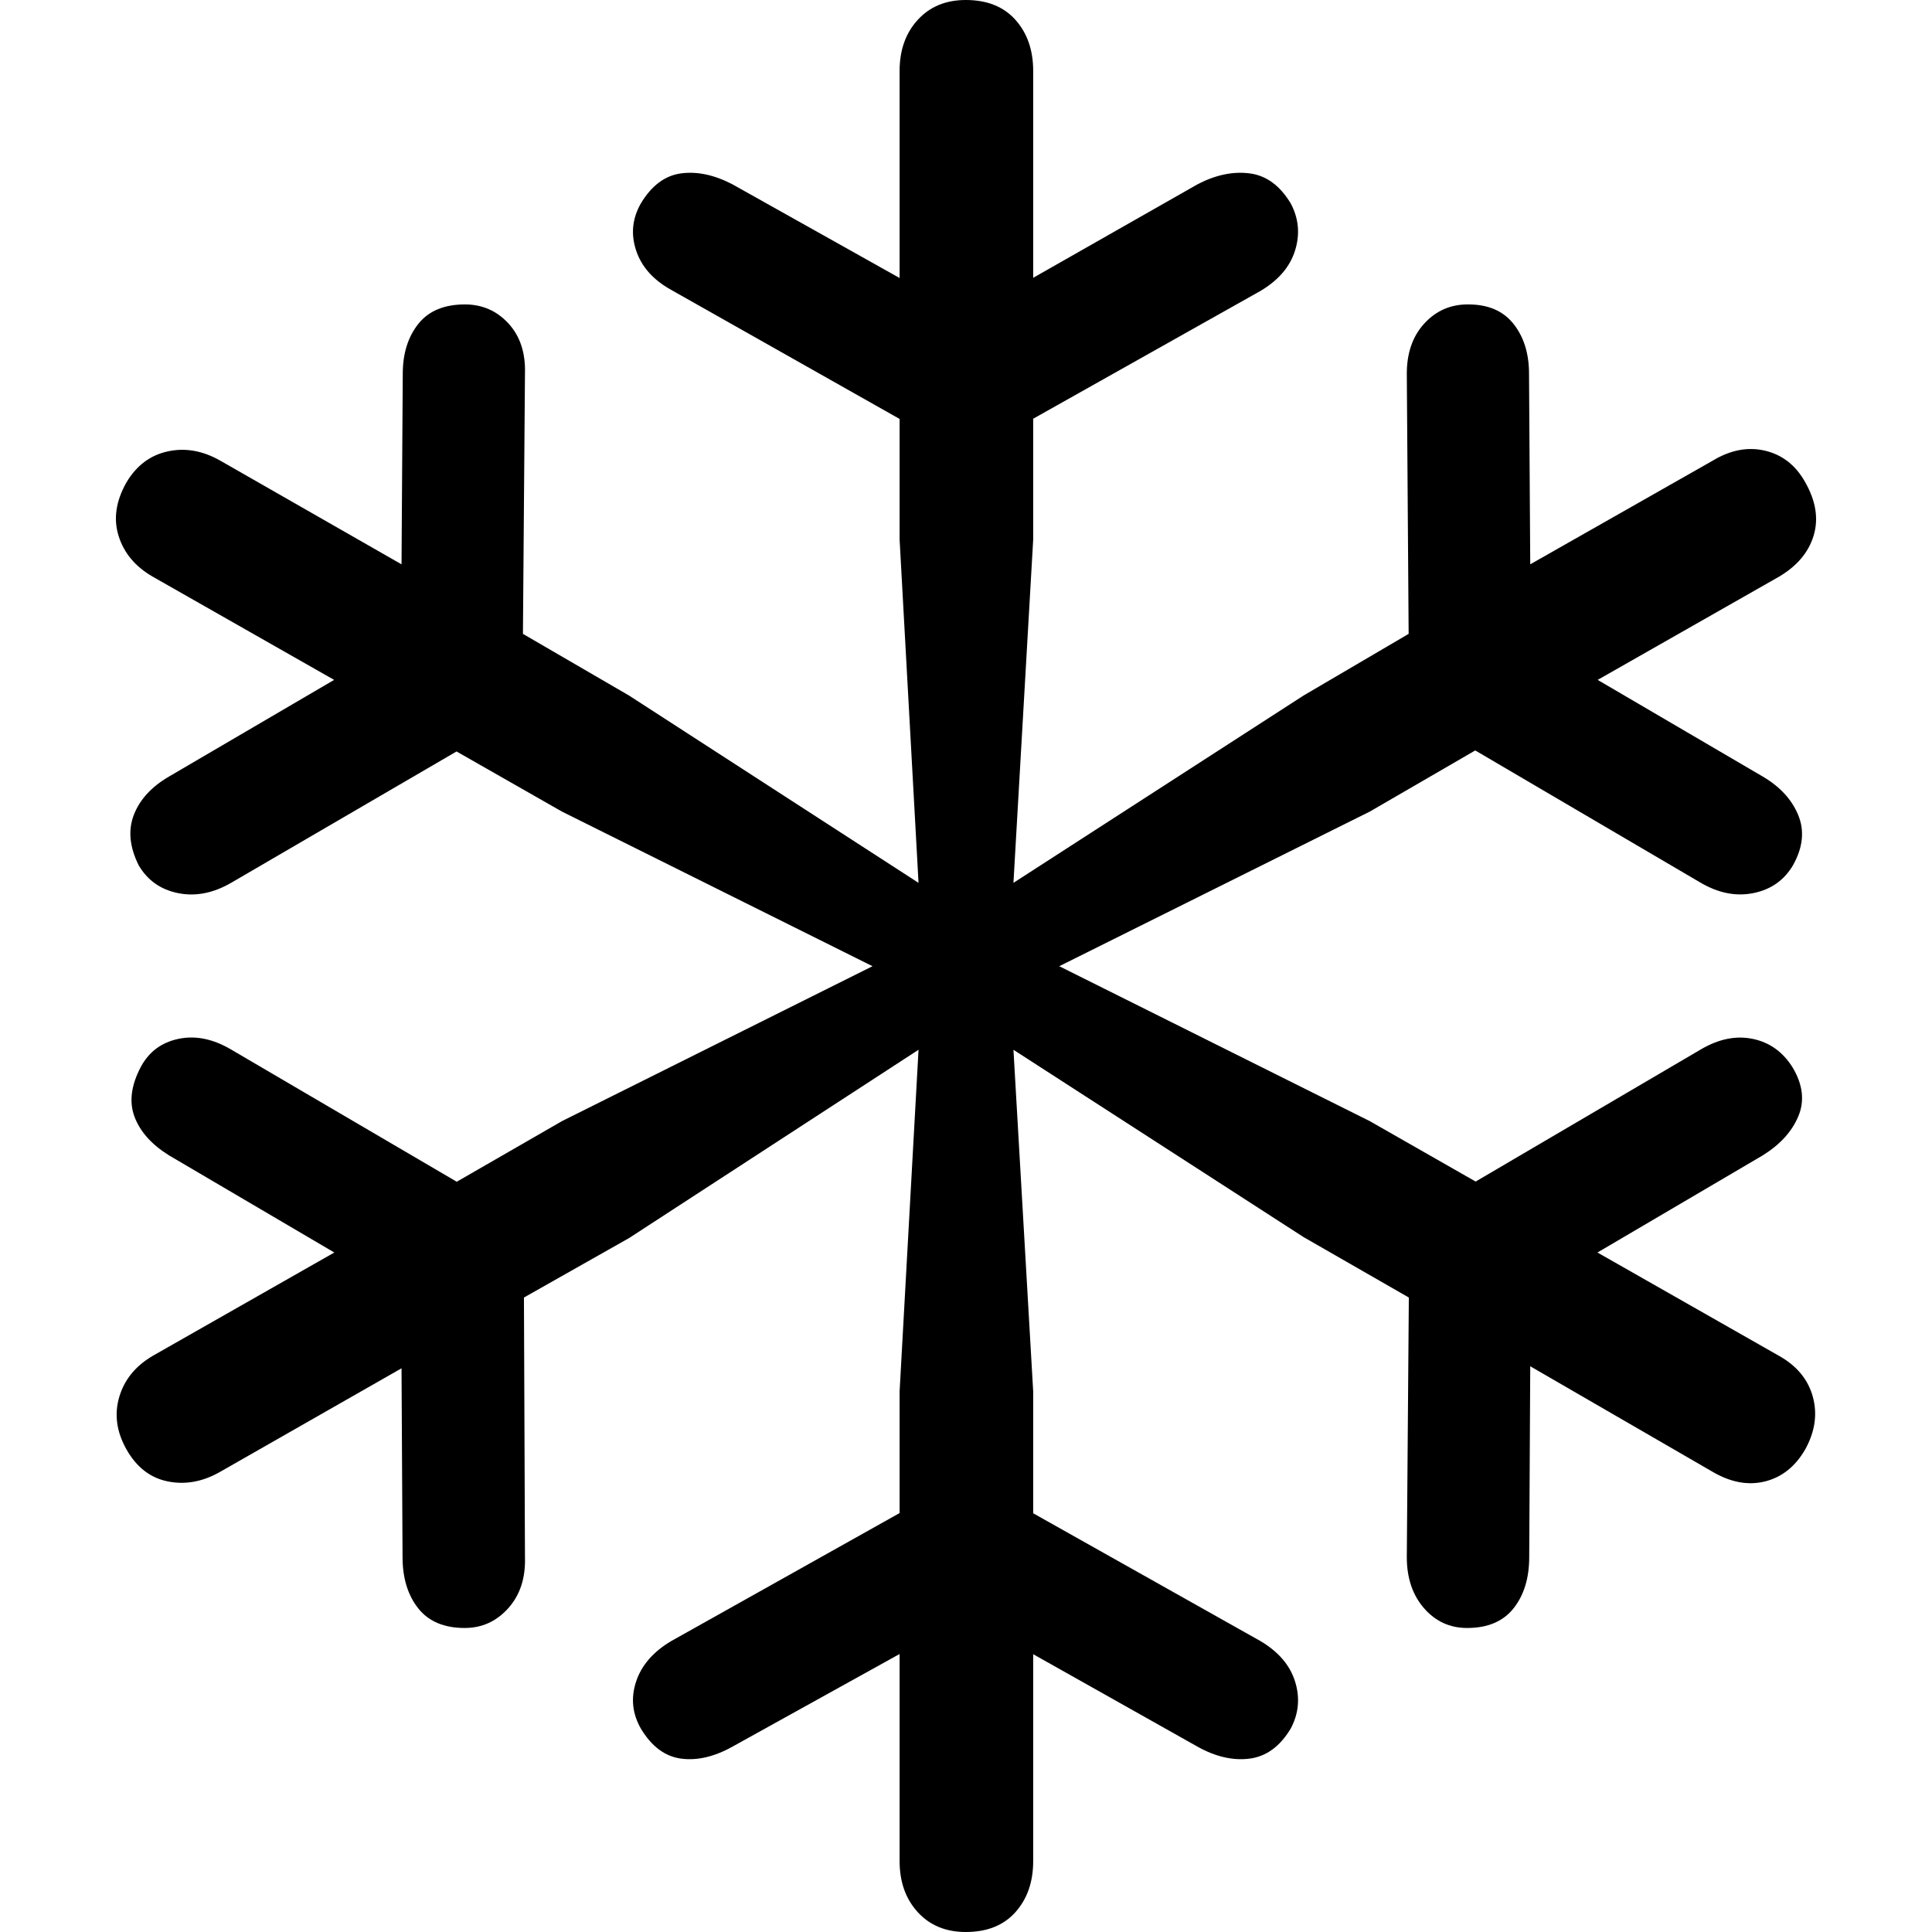 <?xml version="1.0" encoding="UTF-8"?>
<svg viewBox="0 0 100 100" version="1.1" xmlns="http://www.w3.org/2000/svg">
    <path d="M49.989,100 C51.092,100 51.949,99.657 52.561,98.971 C53.172,98.285 53.478,97.404 53.478,96.326 L53.478,85.621 L61.999,90.416 C62.933,90.934 63.83,91.137 64.687,91.025 C65.545,90.913 66.251,90.395 66.807,89.472 C67.221,88.695 67.297,87.883 67.033,87.037 C66.77,86.19 66.17,85.491 65.235,84.938 L53.478,78.327 L53.478,72.023 L52.456,54.336 L67.468,64.029 L72.921,67.16 L72.816,80.591 C72.816,81.675 73.113,82.559 73.707,83.241 C74.301,83.923 75.044,84.264 75.937,84.264 C77.005,84.264 77.808,83.923 78.346,83.241 C78.884,82.559 79.152,81.675 79.152,80.591 L79.205,70.718 L88.634,76.175 C89.576,76.728 90.483,76.896 91.355,76.679 C92.226,76.462 92.919,75.913 93.432,75.031 C93.945,74.108 94.078,73.196 93.832,72.298 C93.586,71.399 92.999,70.69 92.071,70.172 L82.684,64.83 L91.236,59.804 C92.136,59.245 92.751,58.569 93.081,57.779 C93.412,56.988 93.317,56.152 92.797,55.27 C92.297,54.459 91.61,53.96 90.735,53.775 C89.861,53.589 88.956,53.773 88.021,54.326 L76.379,61.157 L70.894,58.026 L54.827,50.011 L70.904,42.006 L76.358,38.843 L87.999,45.674 C88.934,46.227 89.855,46.411 90.762,46.225 C91.669,46.04 92.35,45.559 92.807,44.782 C93.32,43.865 93.41,43.001 93.076,42.19 C92.742,41.378 92.125,40.71 91.225,40.185 L82.695,35.191 L92.082,29.849 C93.017,29.296 93.614,28.586 93.875,27.719 C94.135,26.851 93.99,25.934 93.442,24.968 C92.957,24.094 92.269,23.548 91.376,23.332 C90.483,23.115 89.573,23.286 88.645,23.846 L79.205,29.209 L79.142,19.346 C79.142,18.296 78.873,17.434 78.335,16.759 C77.797,16.084 77.008,15.75 75.968,15.757 C75.075,15.757 74.327,16.086 73.723,16.743 C73.118,17.401 72.816,18.269 72.816,19.346 L72.911,32.809 L67.468,36.003 L52.456,45.696 L53.478,27.925 L53.478,21.673 L65.235,15.062 C66.17,14.509 66.77,13.81 67.033,12.963 C67.297,12.117 67.221,11.305 66.807,10.528 C66.251,9.605 65.545,9.087 64.687,8.975 C63.83,8.863 62.933,9.048 61.999,9.531 L53.478,14.379 L53.478,3.674 C53.478,2.596 53.172,1.714 52.561,1.029 C51.949,0.343 51.092,0 49.989,0 C48.956,0 48.126,0.343 47.501,1.029 C46.875,1.714 46.563,2.596 46.563,3.674 L46.563,14.389 L37.894,9.531 C36.959,9.048 36.077,8.863 35.248,8.975 C34.418,9.087 33.726,9.605 33.171,10.528 C32.728,11.305 32.645,12.115 32.923,12.958 C33.201,13.801 33.803,14.481 34.731,14.999 L46.563,21.684 L46.563,27.925 L47.543,45.696 L32.562,36.003 L27.067,32.809 L27.172,19.346 C27.207,18.269 26.923,17.401 26.318,16.743 C25.714,16.086 24.962,15.757 24.062,15.757 C22.987,15.757 22.182,16.094 21.648,16.77 C21.114,17.445 20.847,18.303 20.847,19.346 L20.783,29.209 L11.406,23.846 C10.499,23.328 9.593,23.167 8.686,23.363 C7.779,23.559 7.066,24.094 6.546,24.968 C5.998,25.934 5.862,26.86 6.14,27.745 C6.418,28.63 7.006,29.331 7.906,29.849 L17.294,35.191 L8.763,40.185 C7.856,40.71 7.246,41.369 6.933,42.163 C6.62,42.958 6.703,43.834 7.181,44.793 C7.638,45.569 8.32,46.049 9.226,46.23 C10.133,46.412 11.057,46.227 11.999,45.674 L23.63,38.896 L29.084,42.006 L45.161,50.011 L29.094,58.026 L23.641,61.167 L11.967,54.326 C11.032,53.773 10.126,53.588 9.247,53.769 C8.369,53.951 7.719,54.431 7.297,55.207 C6.784,56.173 6.673,57.041 6.965,57.81 C7.256,58.58 7.852,59.245 8.752,59.804 L17.304,64.83 L7.917,70.172 C7.017,70.697 6.435,71.409 6.172,72.308 C5.908,73.207 6.033,74.111 6.546,75.021 C7.066,75.944 7.781,76.497 8.691,76.679 C9.602,76.861 10.507,76.693 11.406,76.175 L20.783,70.823 L20.836,80.591 C20.836,81.675 21.105,82.559 21.642,83.241 C22.18,83.923 22.983,84.264 24.051,84.264 C24.944,84.264 25.696,83.923 26.308,83.241 C26.919,82.559 27.207,81.675 27.172,80.591 L27.119,67.16 L32.562,64.081 L47.543,54.336 L46.563,72.023 L46.563,78.316 L34.731,84.948 C33.803,85.501 33.201,86.199 32.923,87.042 C32.645,87.885 32.728,88.695 33.171,89.472 C33.726,90.395 34.418,90.913 35.248,91.025 C36.077,91.137 36.959,90.934 37.894,90.416 L46.563,85.611 L46.563,96.326 C46.563,97.404 46.875,98.285 47.501,98.971 C48.126,99.657 48.956,100 49.989,100 Z" />
</svg>

